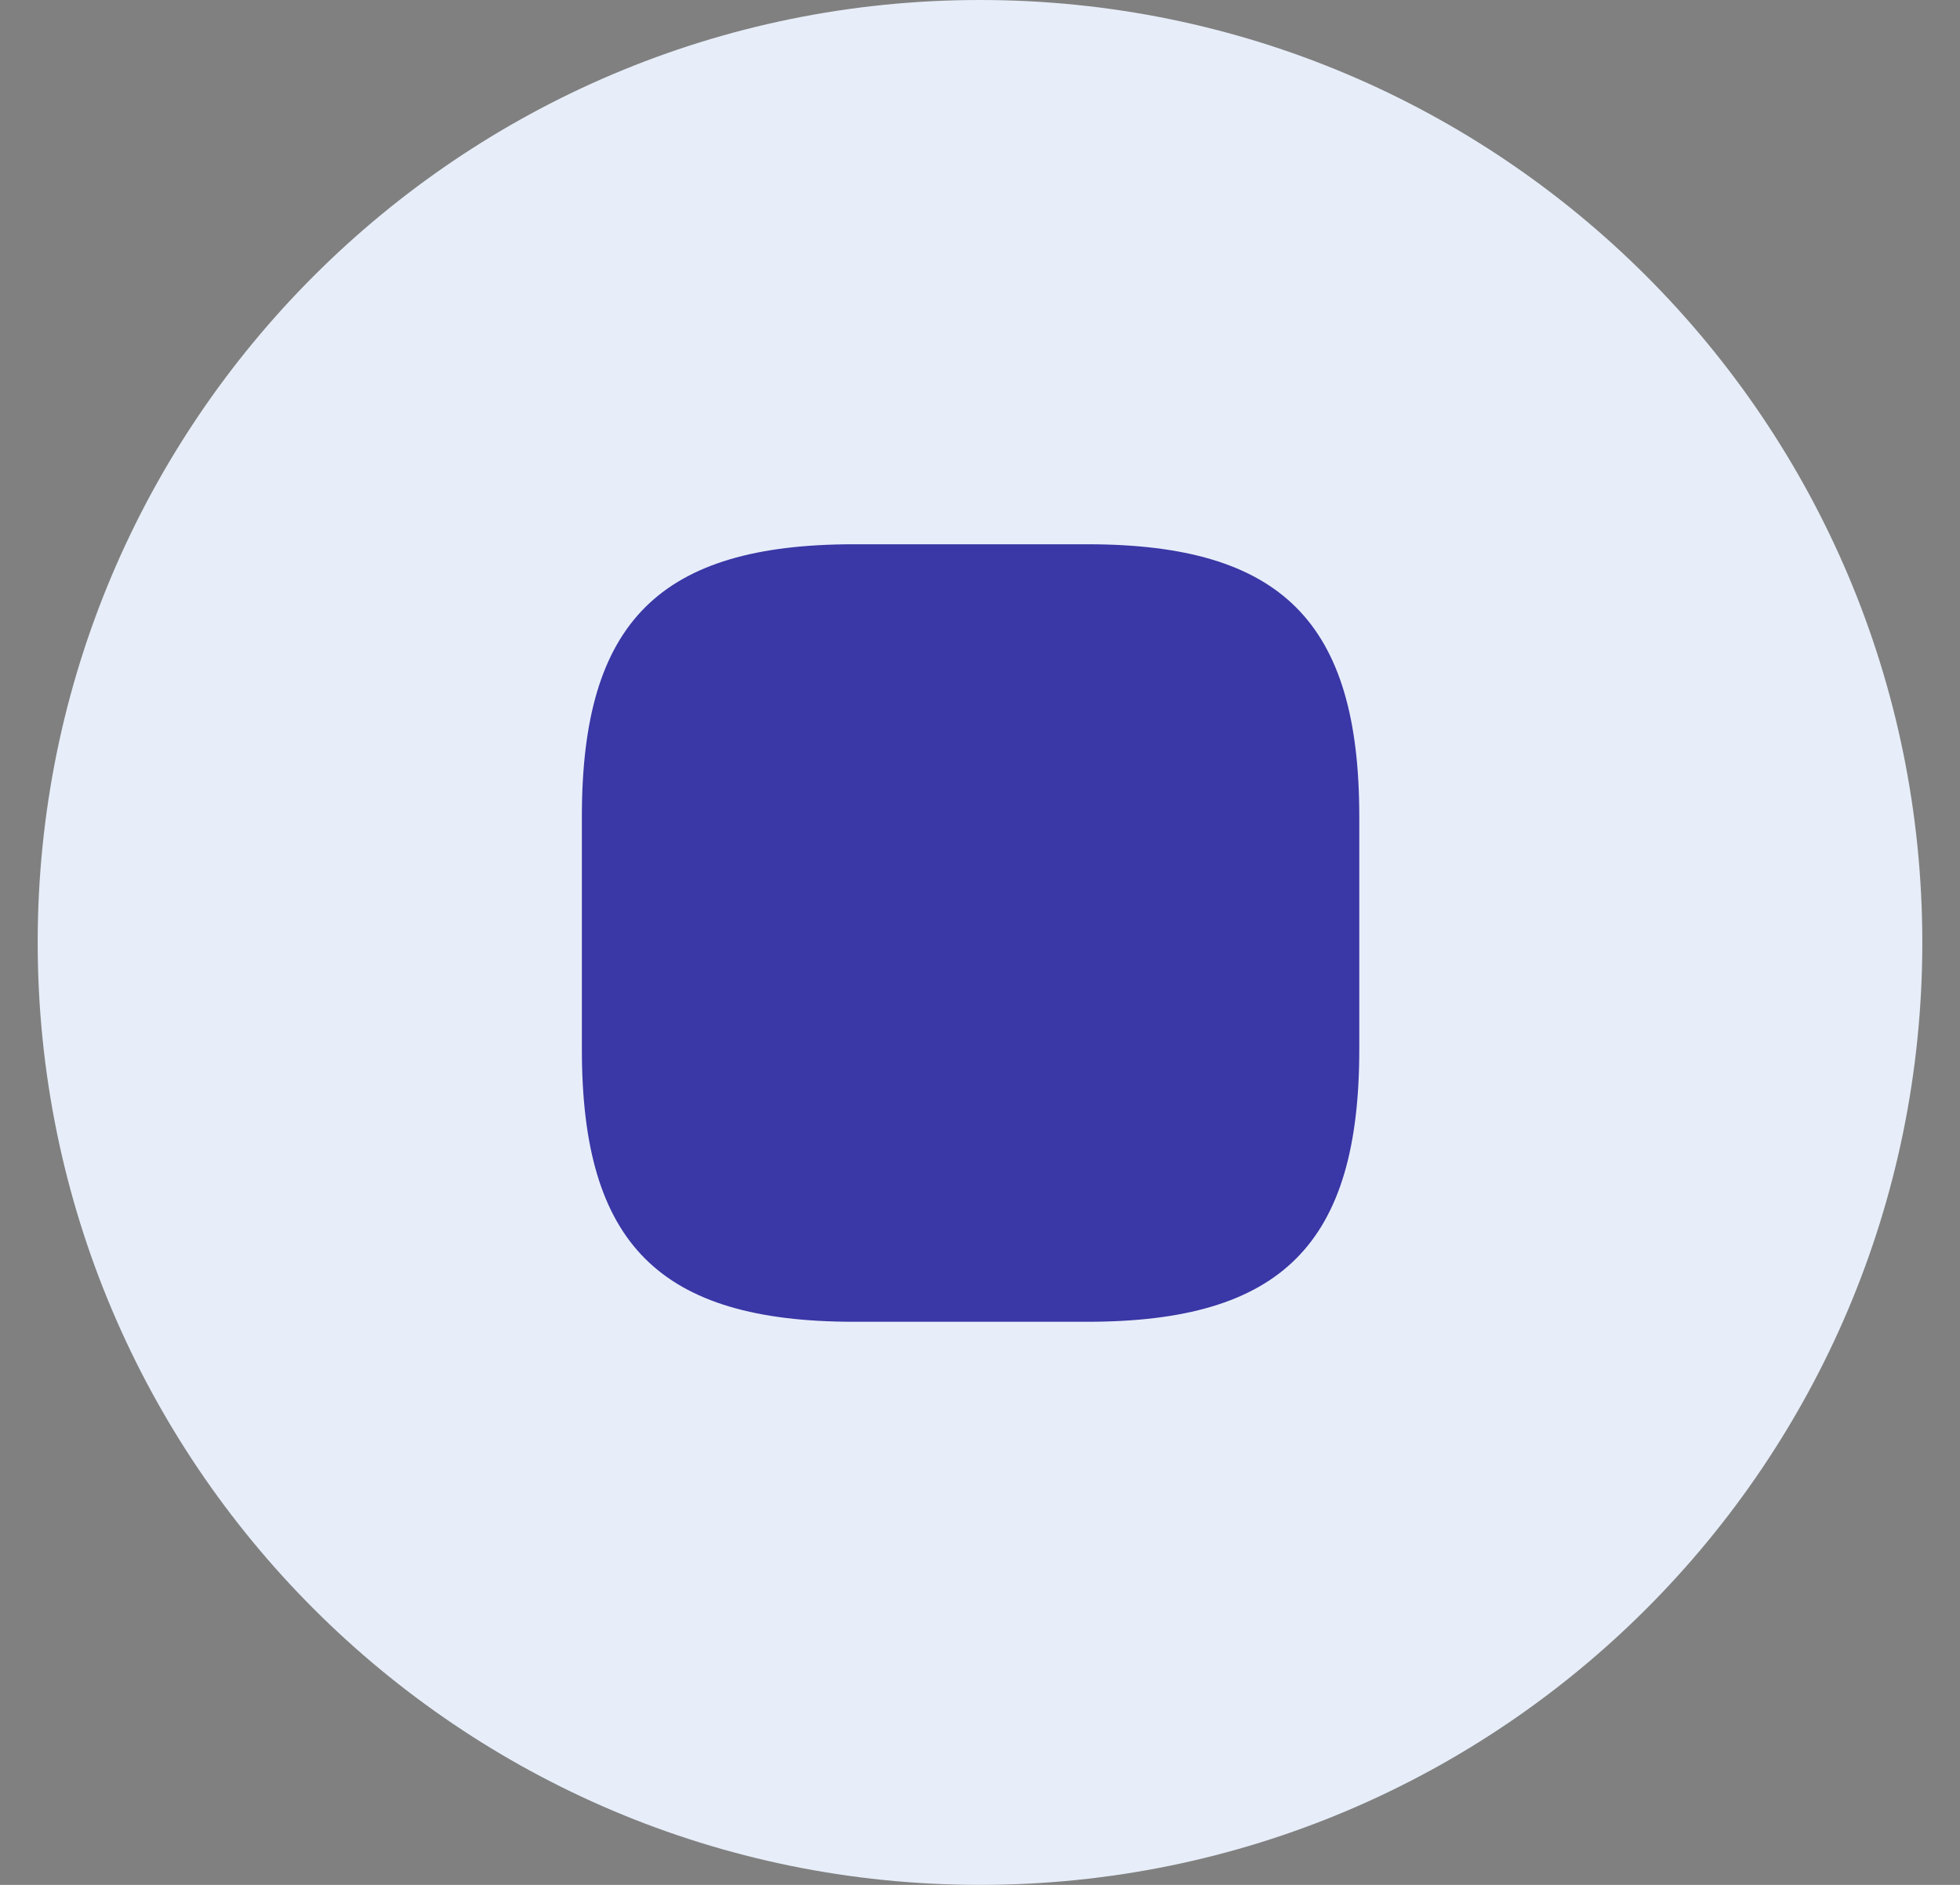 <svg width="104" height="100" viewBox="0 0 104 100" fill="none" xmlns="http://www.w3.org/2000/svg">
<rect x="0" y="0" width="104" height="100" fill="#808080" stroke="none"/>
<g clip-path="url(#clip0_213_42)">
<path d="M102 50C102 22.386 79.614 0 52 0C24.386 0 2 22.386 2 50C2 77.614 24.386 100 52 100C79.614 100 102 77.614 102 50Z" fill="#E7EEF9"/>
<path d="M45.312 70.125H57.688C68 70.125 72.125 66 72.125 55.688V43.312C72.125 33 68 28.875 57.688 28.875H45.312C35 28.875 30.875 33 30.875 43.312V55.688C30.875 66 35 70.125 45.312 70.125Z" fill="#3A37A6"/>
</g>
<defs>
<clipPath id="clip0_213_42">
<rect width="104" height="100" fill="white"/>
</clipPath>
</defs>
</svg>
